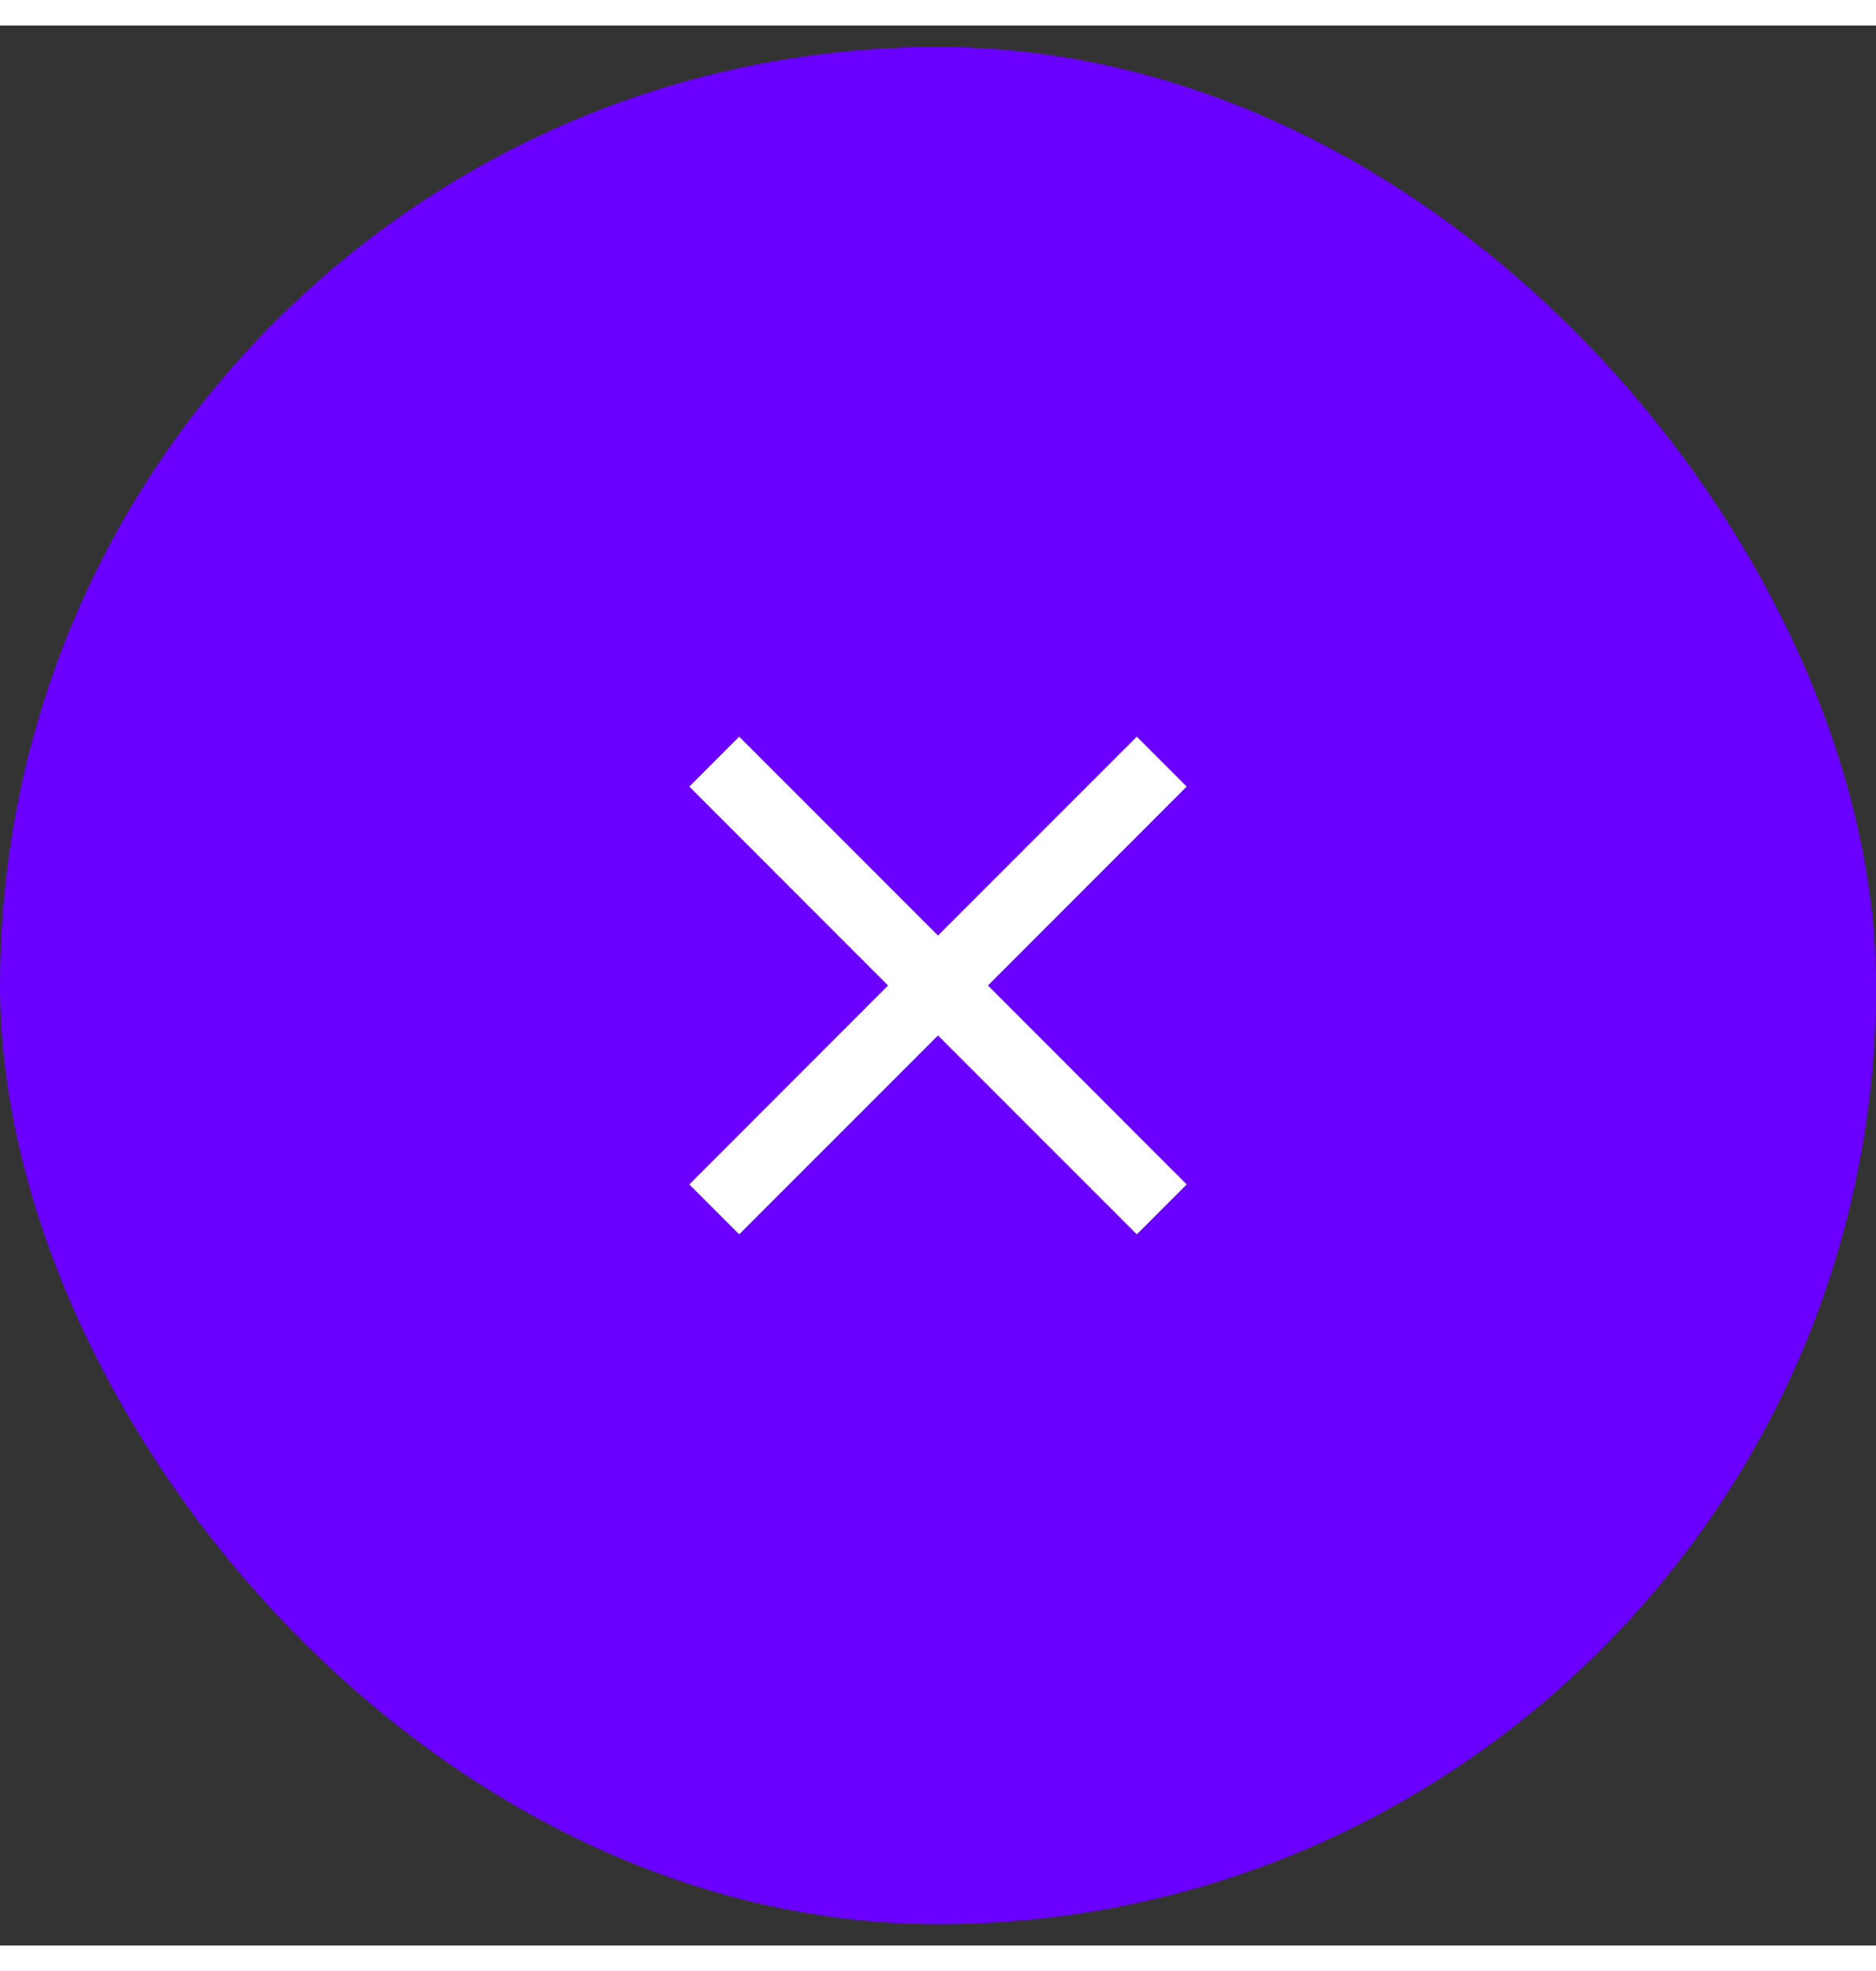 <svg width="20" height="21" viewBox="0 0 44 45" fill="none" xmlns="http://www.w3.org/2000/svg">
<rect x="0" y="0" width="44" height="45" fill="#333333" stroke="none"/>
<rect y="0.5" width="44" height="44" rx="22" fill="#6A00FF"/>
<path d="M27.833 17.837L26.663 16.667L22 21.329L17.337 16.667L16.167 17.837L20.829 22.5L16.167 27.163L17.337 28.333L22 23.671L26.663 28.333L27.833 27.163L23.171 22.5L27.833 17.837Z" fill="white"/>
</svg>

